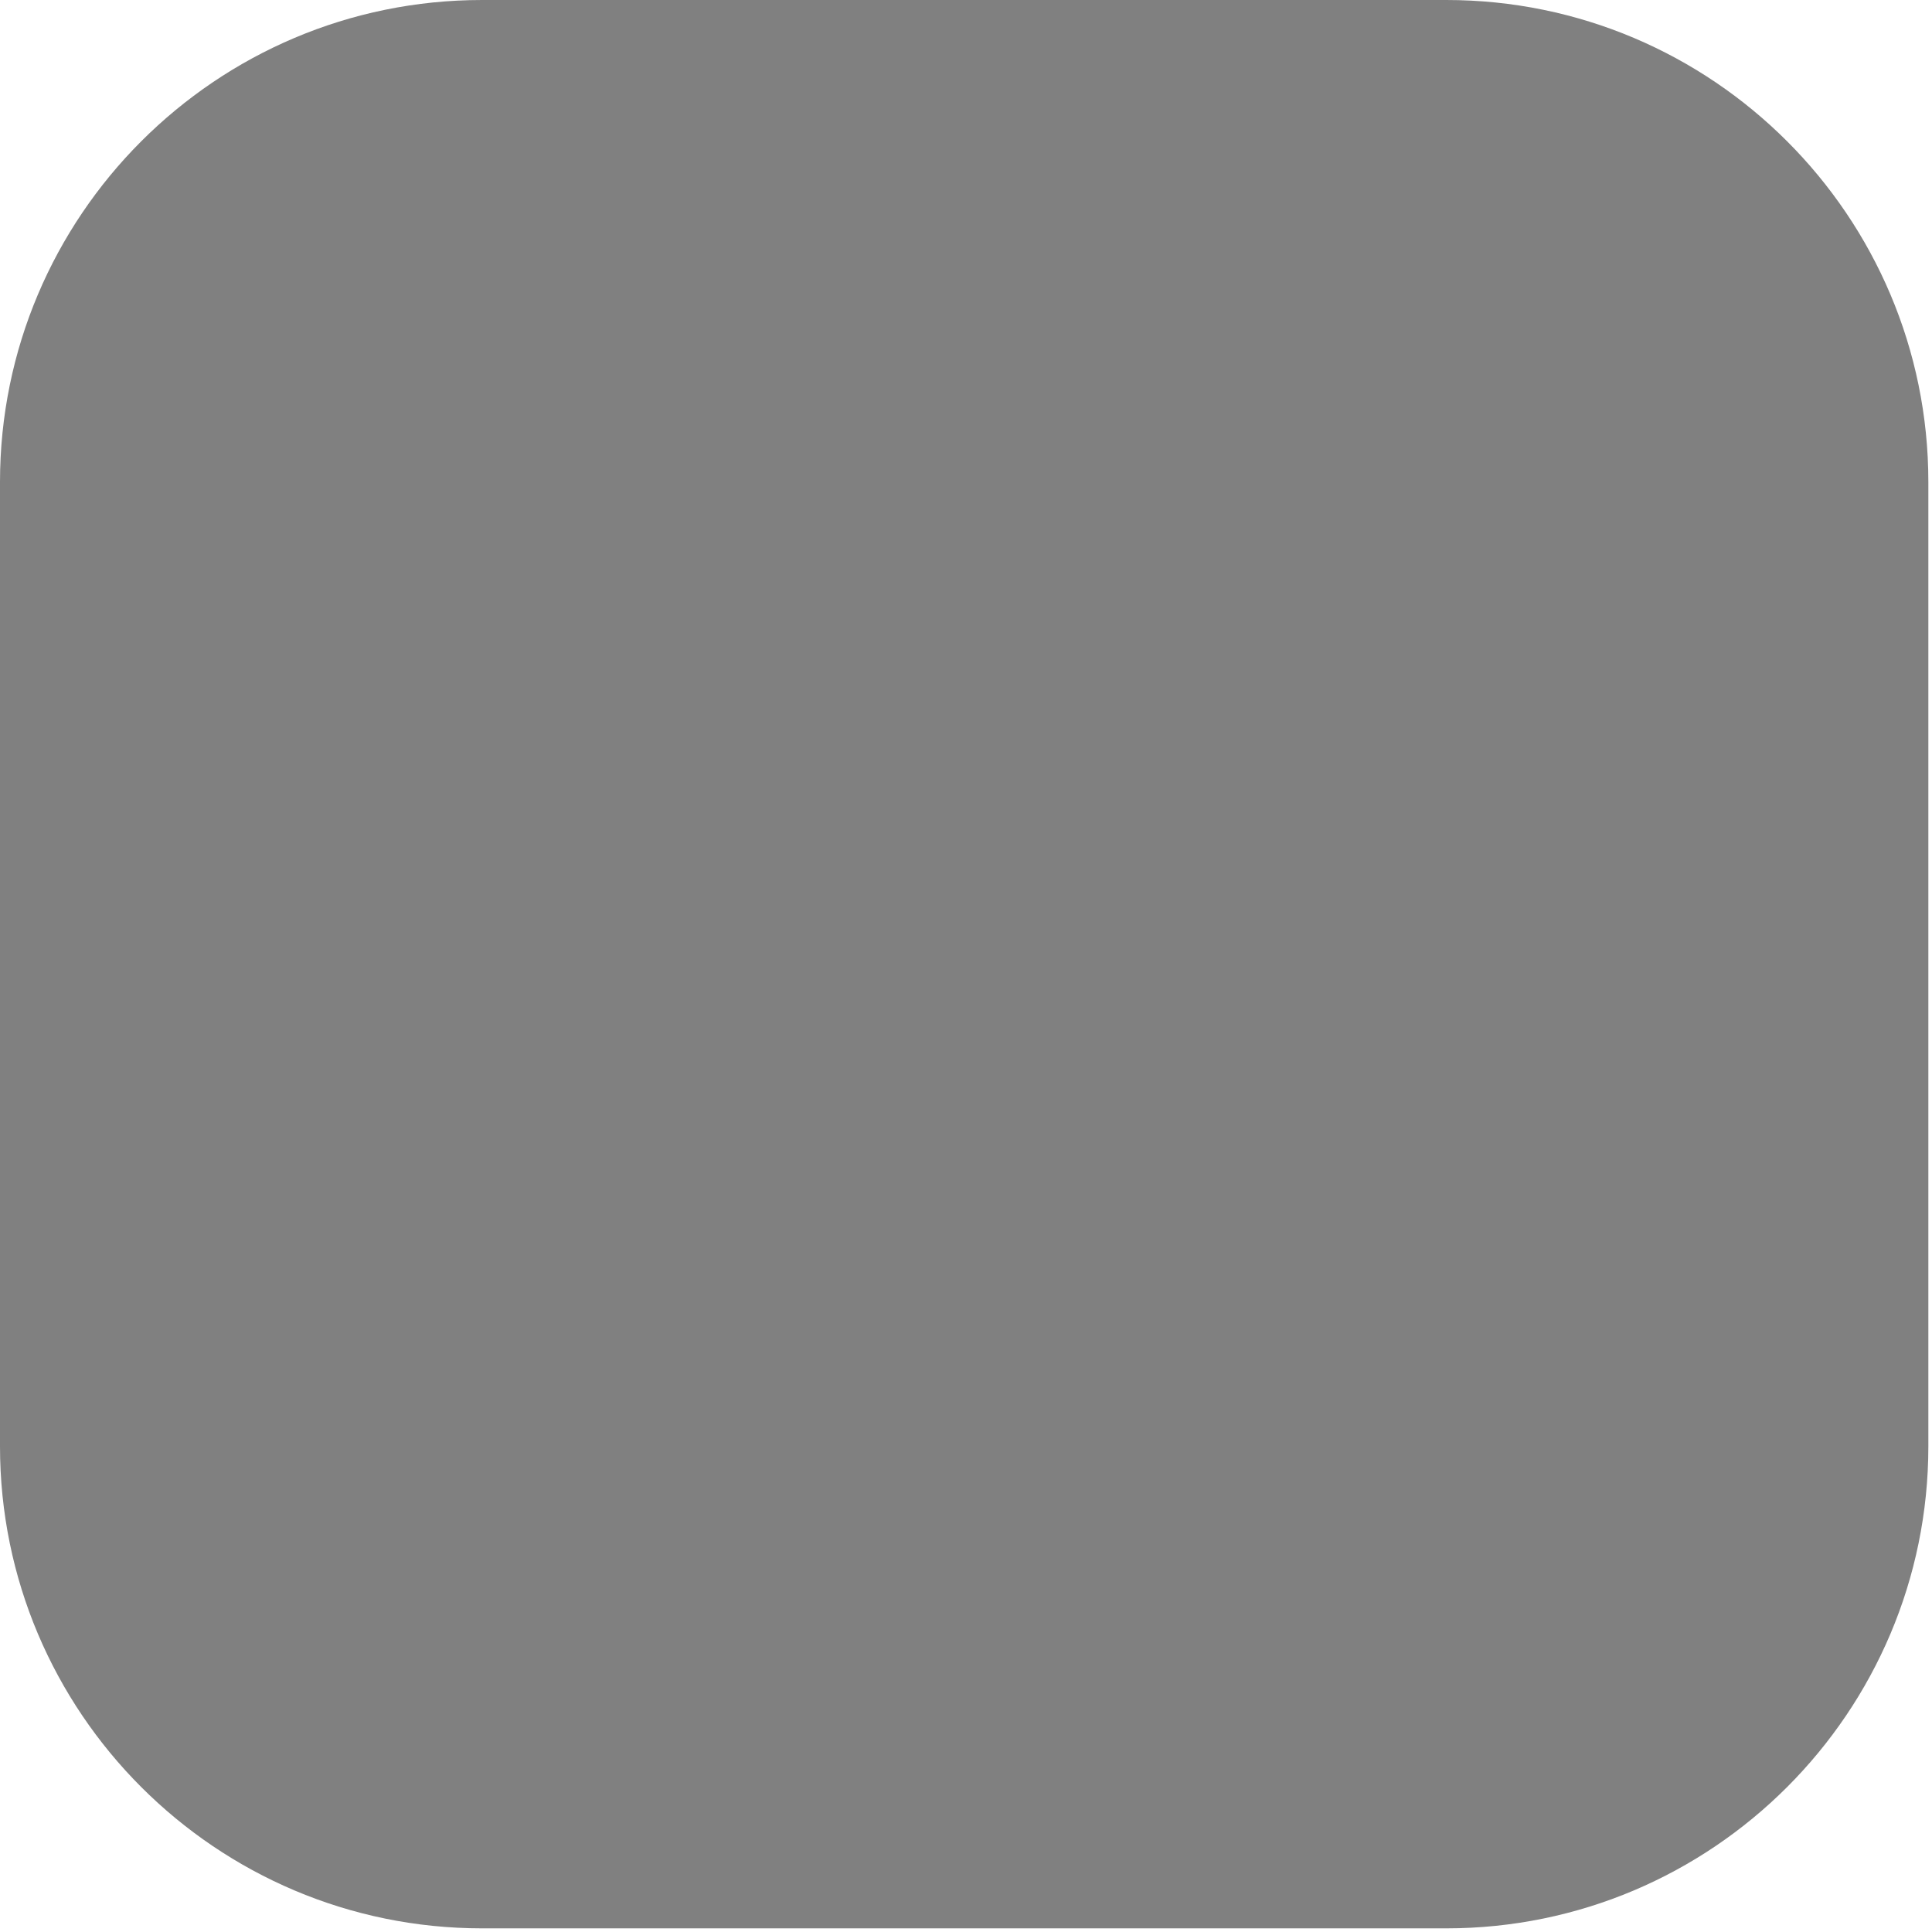 <?xml version="1.0" encoding="UTF-8" standalone="no"?>
<!DOCTYPE svg PUBLIC "-//W3C//DTD SVG 1.1//EN" "http://www.w3.org/Graphics/SVG/1.1/DTD/svg11.dtd">
<svg width="100%" height="100%" viewBox="0 0 284 284" version="1.1" xmlns="http://www.w3.org/2000/svg" xmlns:xlink="http://www.w3.org/1999/xlink" xml:space="preserve" xmlns:serif="http://www.serif.com/" fill="#808080" style="fill-rule:evenodd;clip-rule:evenodd;stroke-linejoin:round;stroke-miterlimit:2;">
    <g transform="matrix(0.24,0,0,0.24,0,0)">
        <path d="M1181.1,295.276L1181.1,885.827C1181.1,1048.79 1048.79,1181.1 885.827,1181.1L295.276,1181.1C132.309,1181.1 0,1048.79 0,885.827L0,295.276C0,132.309 132.309,0 295.276,0L885.827,0C1048.79,0 1181.1,132.309 1181.1,295.276Z"/>
    </g>
</svg>

